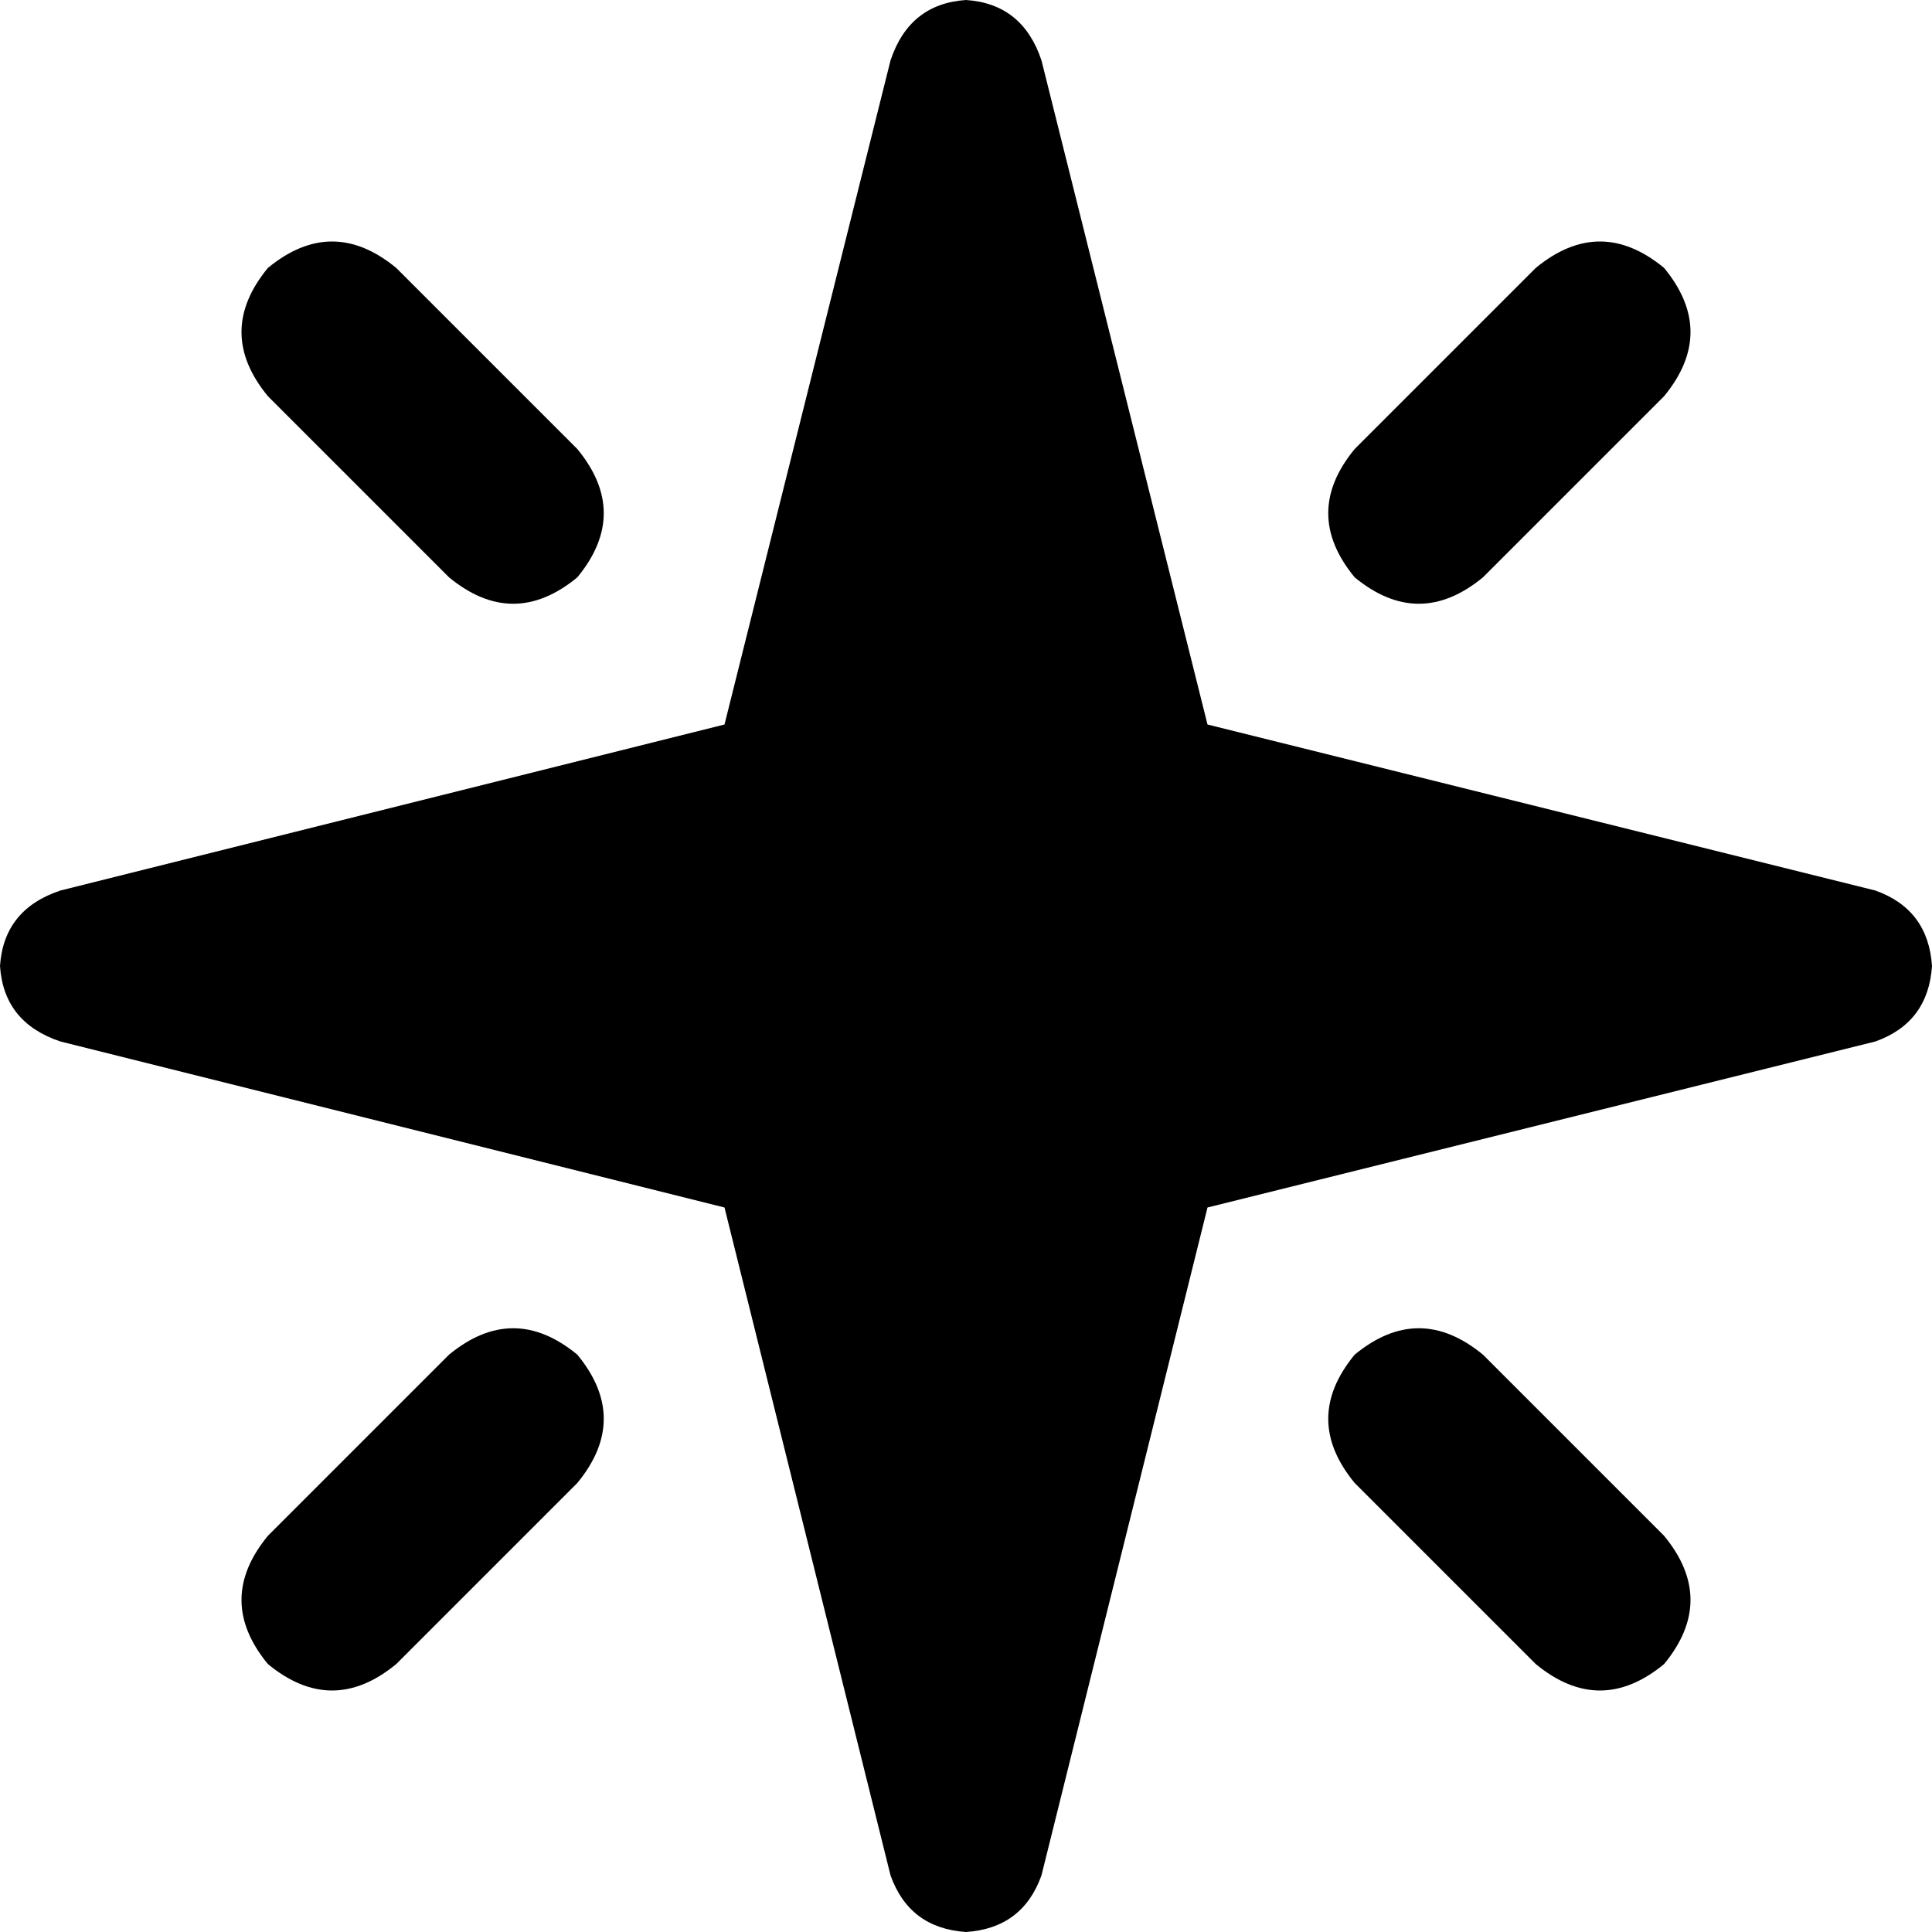 <svg xmlns="http://www.w3.org/2000/svg" viewBox="0 0 512 512">
  <path d="M 16 276 L 192 320 L 236 497 Q 241 511 256 512 Q 271 511 276 497 L 320 320 L 497 276 Q 511 271 512 256 Q 511 241 497 236 L 320 192 L 276 16 Q 271 1 256 0 Q 241 1 236 16 L 192 192 L 16 236 Q 1 241 0 256 Q 1 271 16 276 L 16 276 Z M 71 71 Q 57 88 71 105 L 119 153 Q 136 167 153 153 Q 167 136 153 119 L 105 71 Q 88 57 71 71 L 71 71 Z M 441 71 Q 424 57 407 71 L 359 119 Q 345 136 359 153 Q 376 167 393 153 L 441 105 Q 455 88 441 71 L 441 71 Z M 441 407 L 393 359 Q 376 345 359 359 Q 345 376 359 393 L 407 441 Q 424 455 441 441 Q 455 424 441 407 L 441 407 Z M 71 441 Q 88 455 105 441 L 153 393 Q 167 376 153 359 Q 136 345 119 359 L 71 407 Q 57 424 71 441 L 71 441 Z" />
</svg>